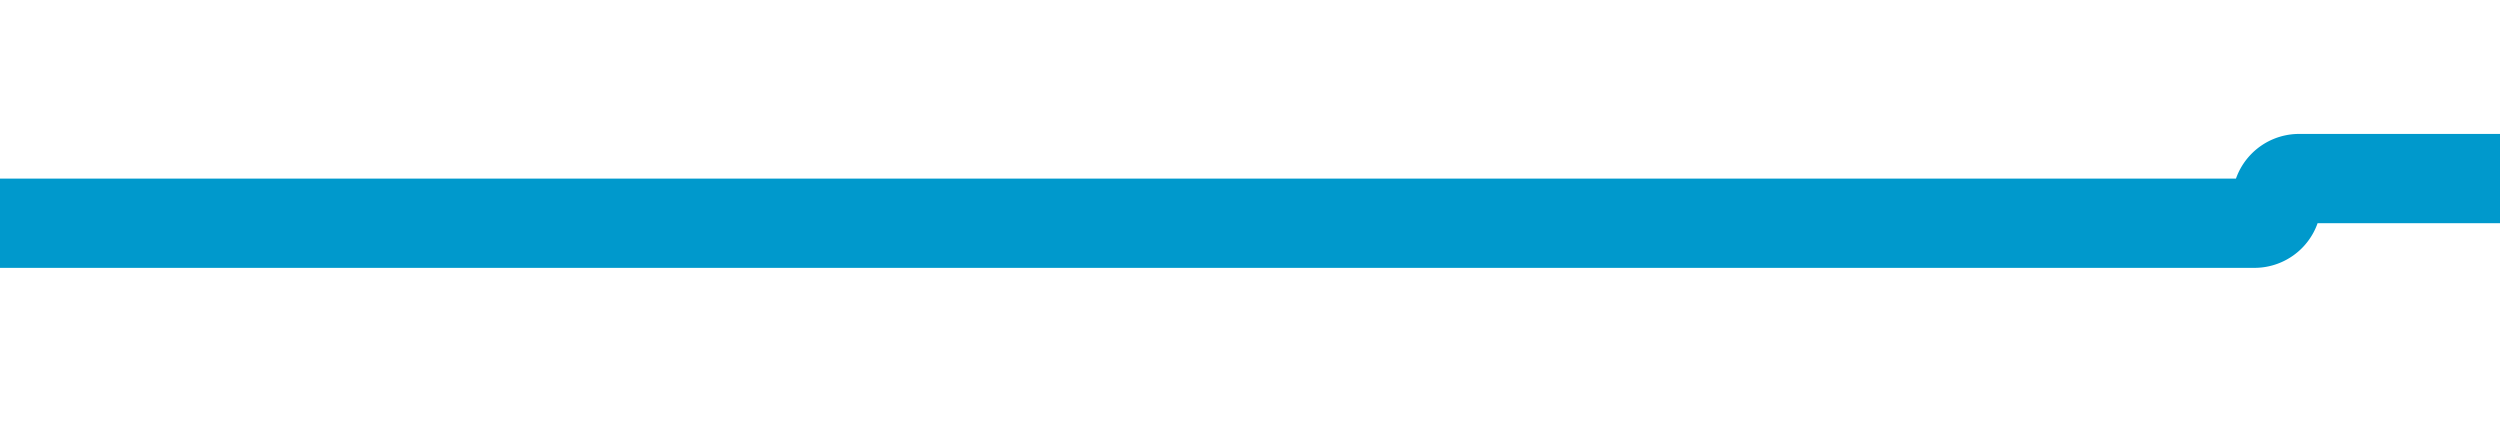 ﻿<?xml version="1.0" encoding="utf-8"?>
<svg version="1.1" xmlns:xlink="http://www.w3.org/1999/xlink" width="56px" height="10px" preserveAspectRatio="xMinYMid meet" viewBox="2812 628  56 8" xmlns="http://www.w3.org/2000/svg">
  <path d="M 2812 632  L 2862.5 632  A 0.5 0.5 0 0 0 2863 631.5 A 0.5 0.5 0 0 1 2863.5 631 L 2908 631  " stroke-width="2" stroke="#0099cc" fill="none" />
  <path d="M 2907 638.6  L 2914 631  L 2907 623.4  L 2907 638.6  Z " fill-rule="nonzero" fill="#0099cc" stroke="none" />
</svg>
